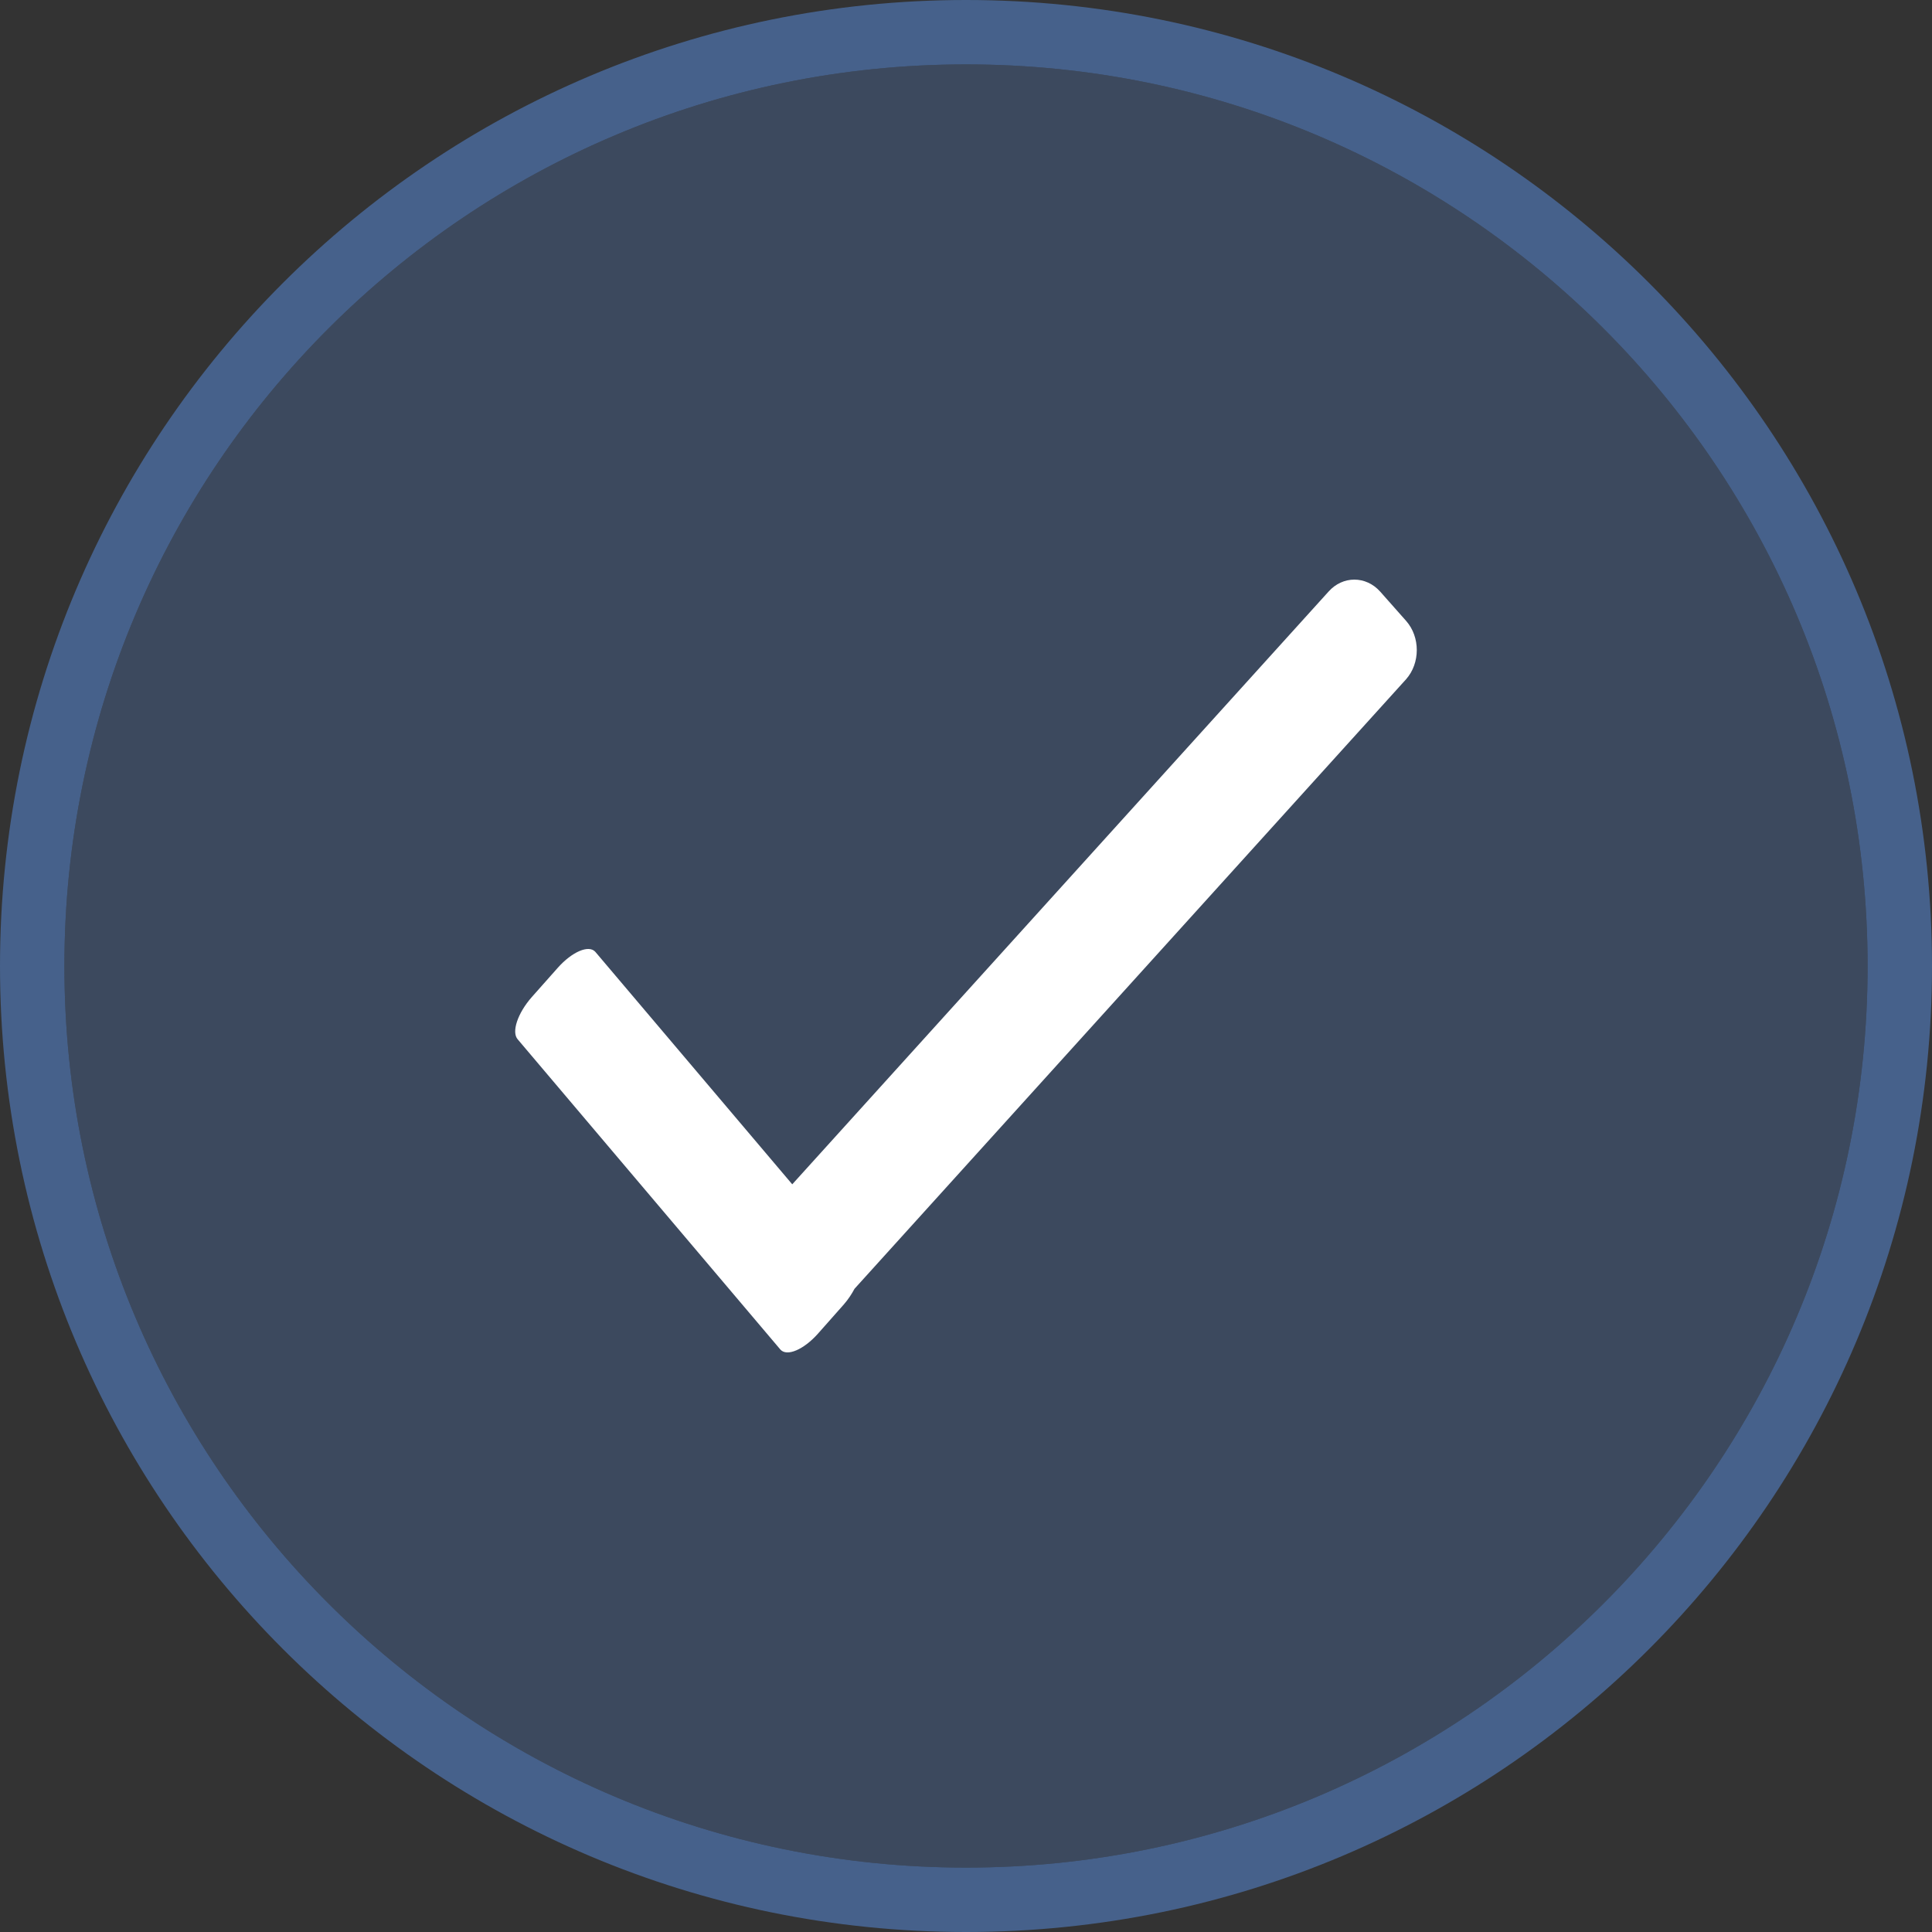 <svg width='30' height='30' viewBox='0 0 30 30' xmlns='http://www.w3.org/2000/svg'><rect x="0" y="0" width="30" height="30" fill="#333333" stroke="none"/><g fill='none' fill-rule='evenodd'><path class='fillable' d='M15,29 C22.732,29 29,22.732 29,15 C29,7.268 22.732,1 15,1 C7.268,1 1,7.268 1,15 C1,22.732 7.268,29 15,29 Z' fill-opacity='.5' fill='#46618b'/><path class='fillable' d='M15,29 C22.732,29 29,22.732 29,15 C29,7.268 22.732,1 15,1 C7.268,1 1,7.268 1,15 C1,22.732 7.268,29 15,29 Z M15,30 C6.716,30 0,23.284 0,15 C0,6.716 6.716,0 15,0 C23.284,0 30,6.716 30,15 C30,23.284 23.284,30 15,30 Z' fill='#46618b'/><path d='M13.269,20.012 C13.226,20.092 13.173,20.175 13.103,20.255 L12.702,20.708 C12.48,20.958 12.219,21.069 12.118,20.956 L8.039,16.139 C7.939,16.026 8.038,15.731 8.259,15.481 L8.661,15.028 C8.883,14.778 9.143,14.667 9.244,14.78 L12.302,18.39 L20.629,9.187 C20.85,8.938 21.21,8.938 21.432,9.187 L21.834,9.641 C22.055,9.891 22.055,10.297 21.834,10.547 L13.269,20.012 Z' fill='#FFF'/></g></svg>